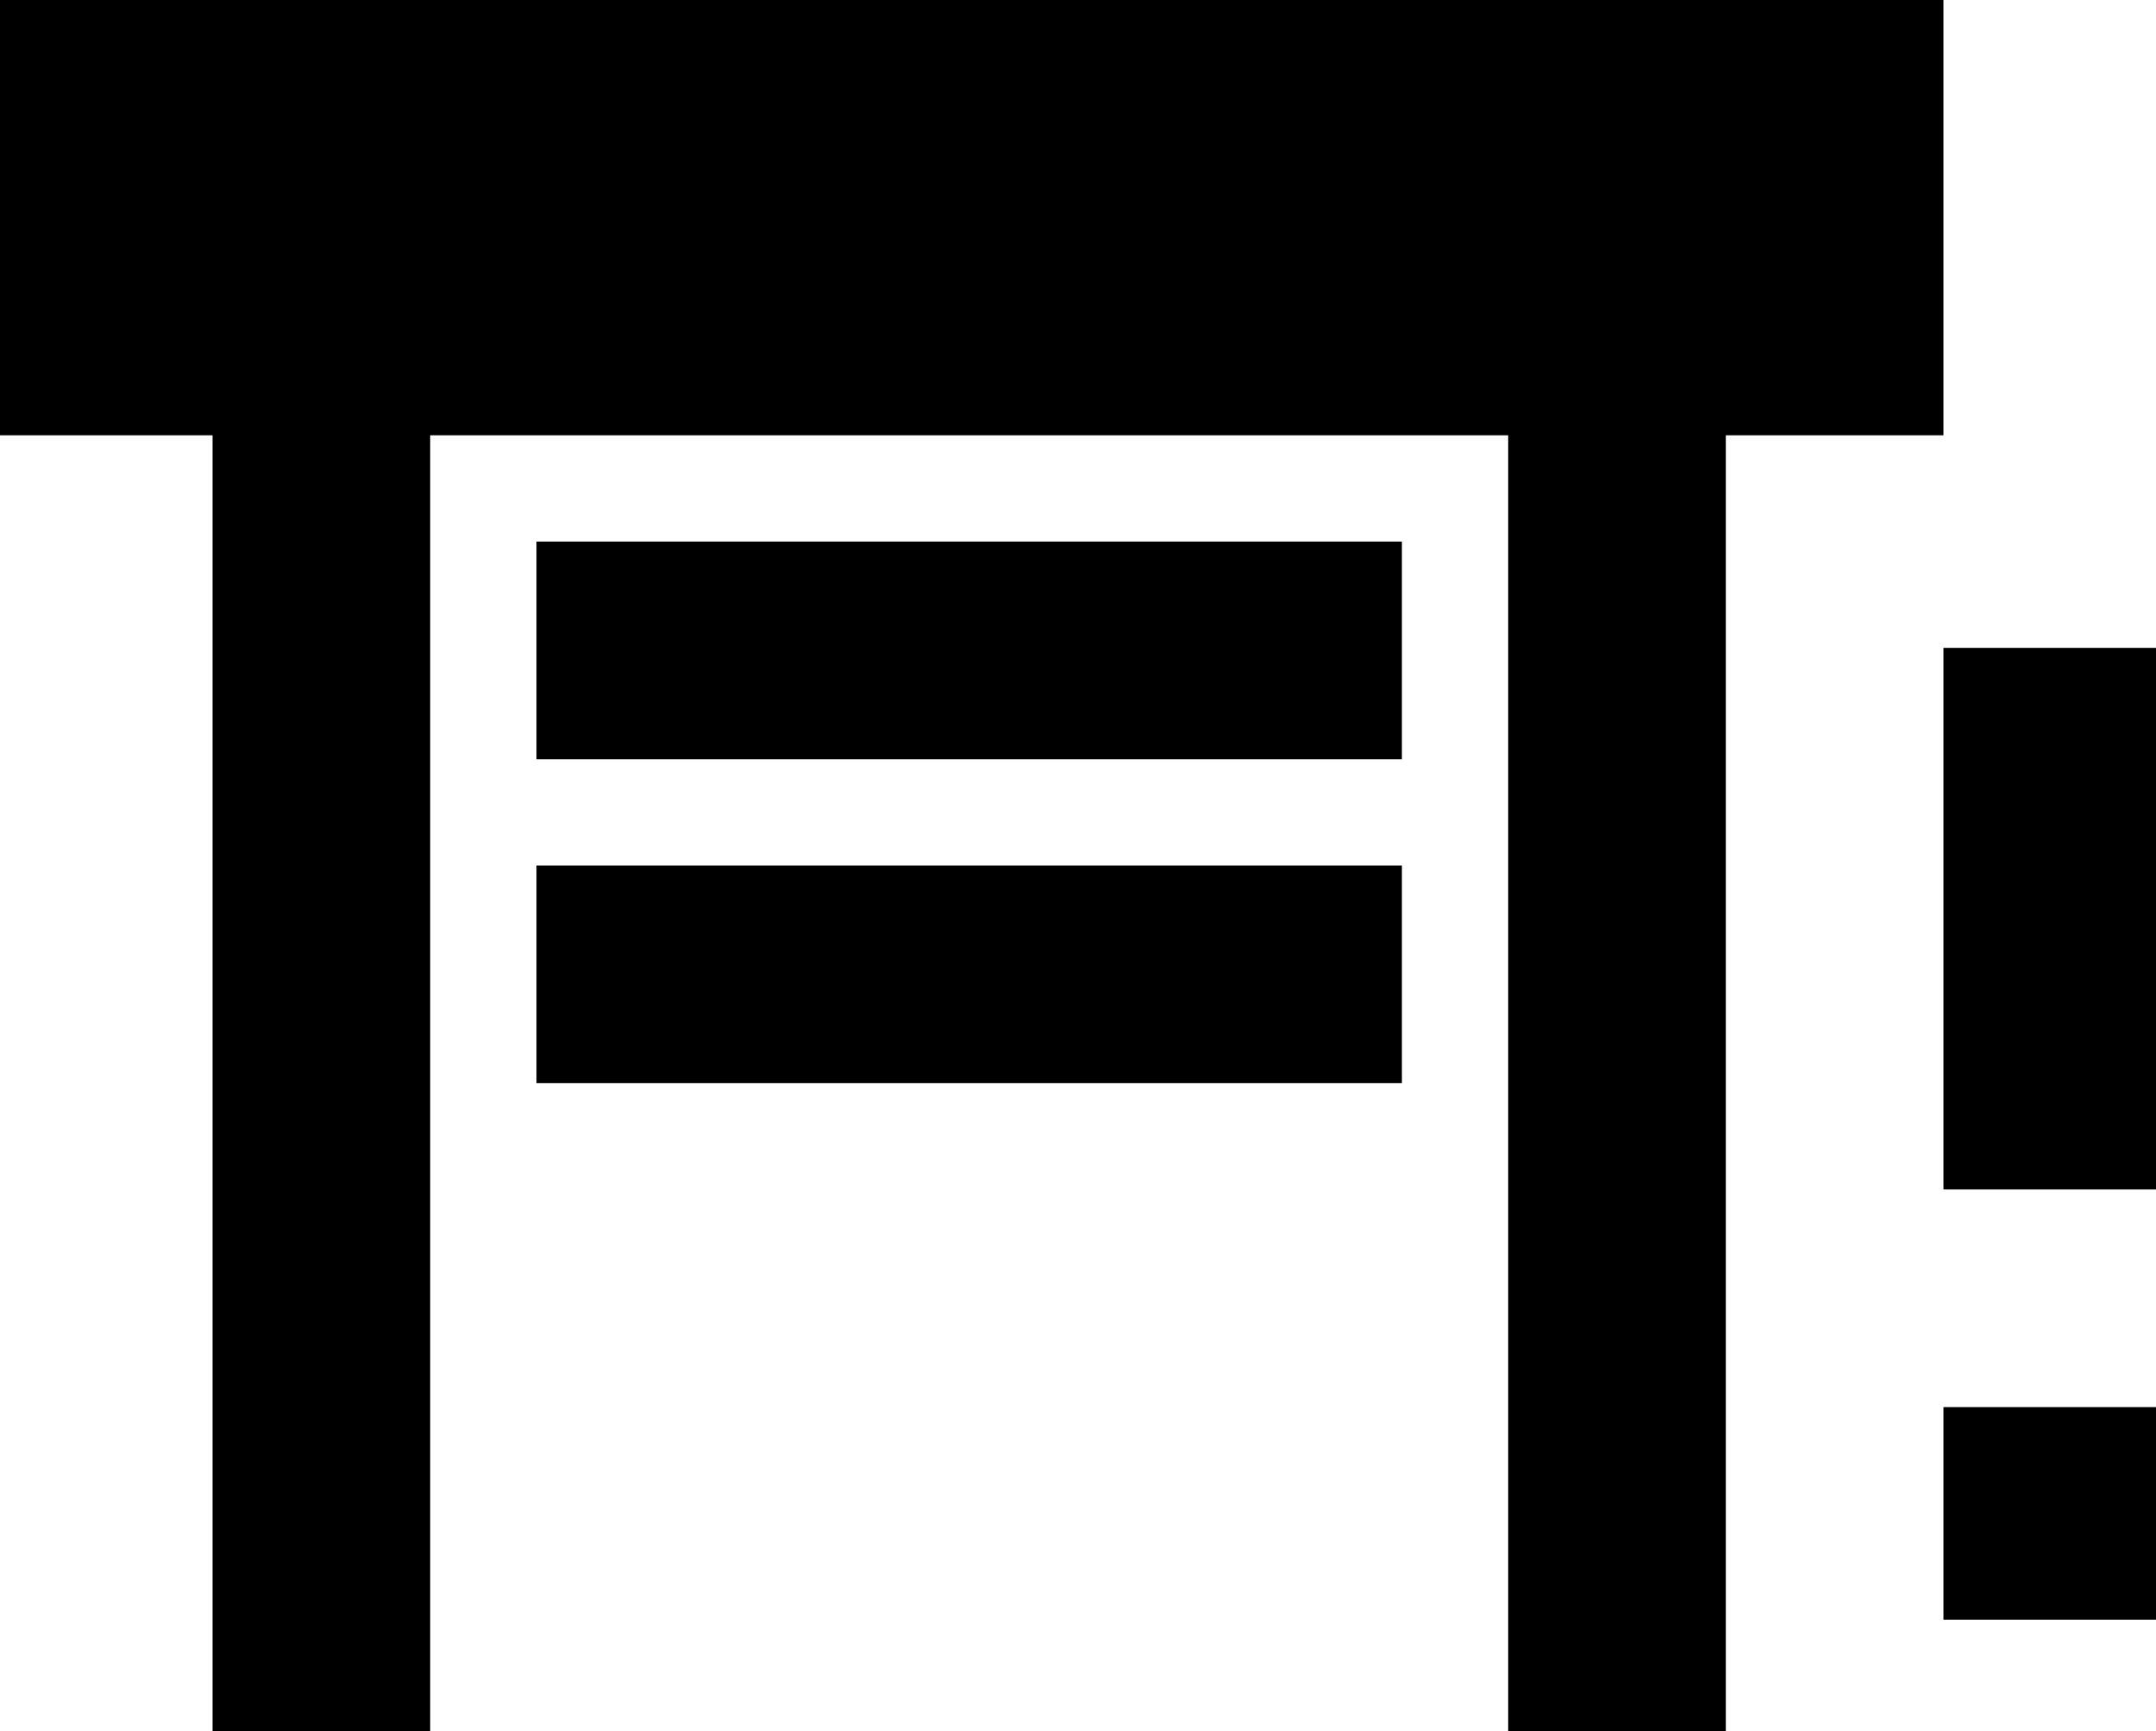 <svg xmlns="http://www.w3.org/2000/svg" viewBox="43 21 426 342">
      <g transform="scale(1 -1) translate(0 -384)">
        <path d="M43 363H427V277H384V21H341V277H128V21H85V277H43ZM149 256H320V213H149ZM149 192H320V149H149ZM427 43V85H469V43ZM427 128V235H469V128Z" />
      </g>
    </svg>